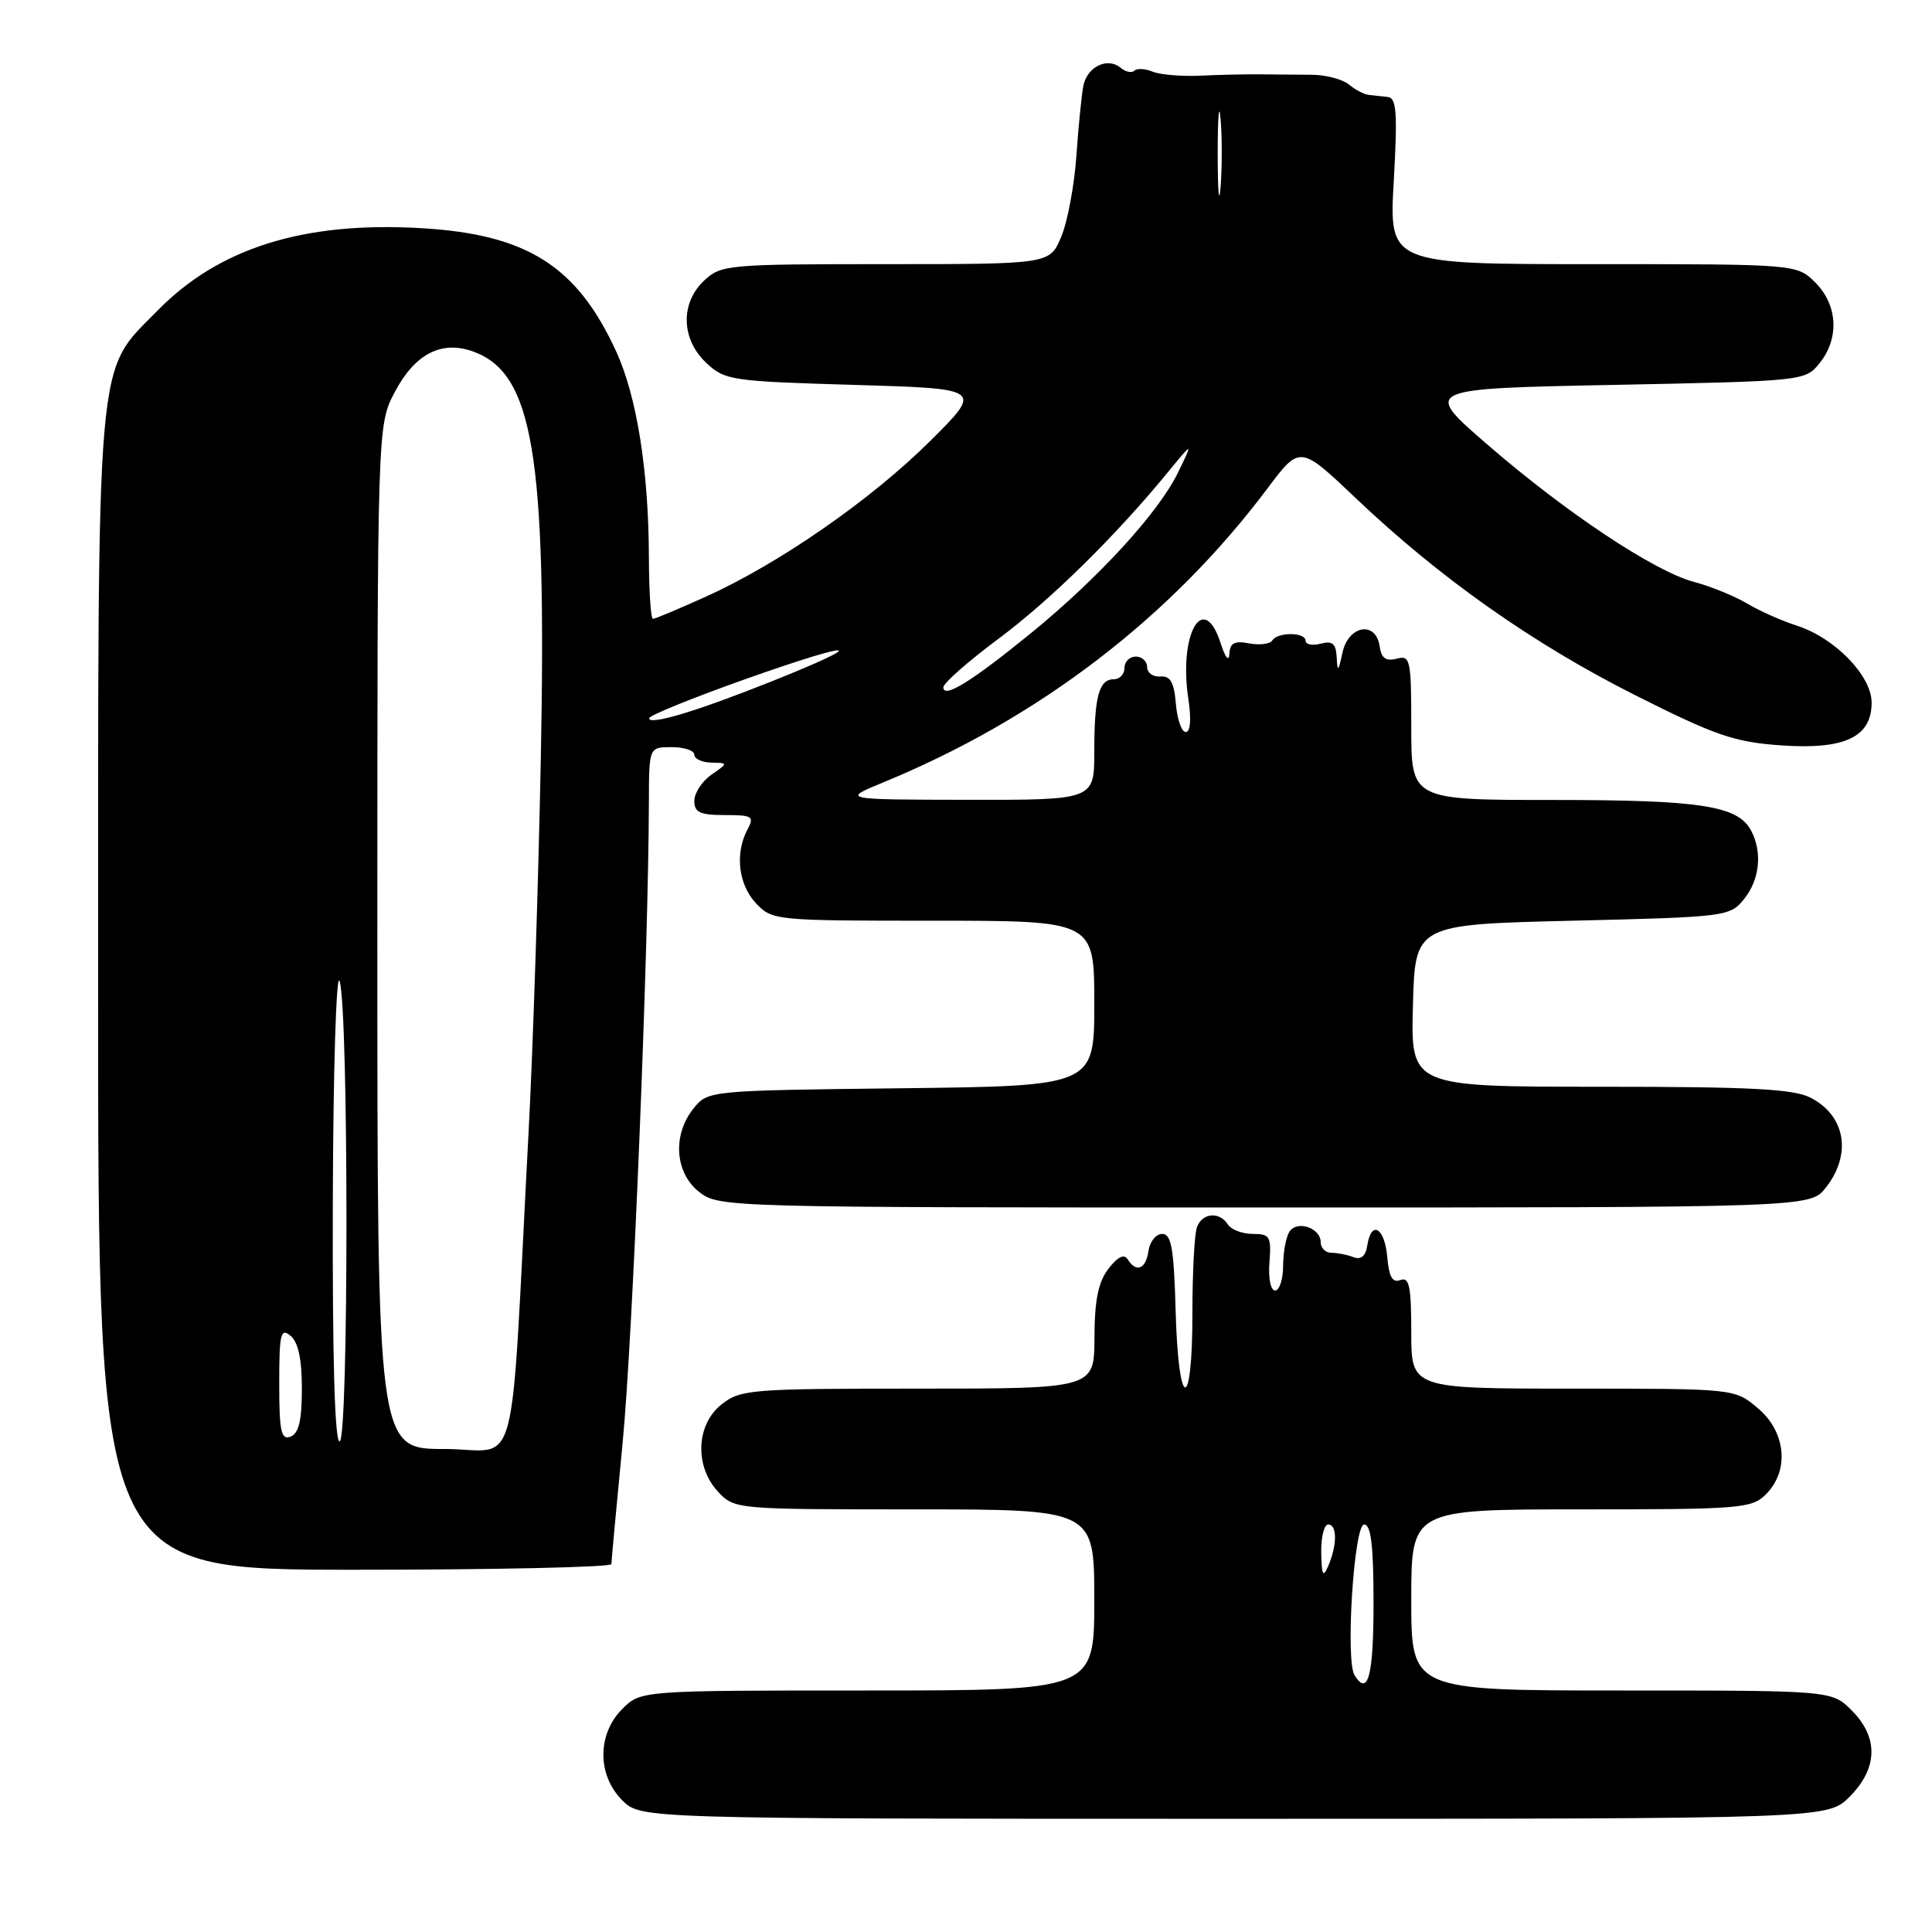 <?xml version="1.0" encoding="UTF-8" standalone="no"?>
<!DOCTYPE svg PUBLIC "-//W3C//DTD SVG 1.1//EN" "http://www.w3.org/Graphics/SVG/1.1/DTD/svg11.dtd" >
<svg xmlns="http://www.w3.org/2000/svg" xmlns:xlink="http://www.w3.org/1999/xlink" version="1.1" viewBox="0 0 256 256">
 <g >
 <path fill="currentColor"
d=" M 245.08 238.08 C 248.84 234.31 248.94 230.22 245.36 226.64 C 242.73 224.00 242.73 224.00 214.86 224.00 C 187.00 224.00 187.00 224.00 187.00 212.00 C 187.00 200.00 187.00 200.00 209.50 200.00 C 230.67 200.00 232.12 199.88 234.00 198.00 C 237.14 194.86 236.66 189.73 232.92 186.59 C 229.85 184.00 229.85 184.00 208.42 184.00 C 187.00 184.00 187.00 184.00 187.00 176.53 C 187.00 170.45 186.73 169.17 185.57 169.61 C 184.51 170.02 184.05 169.21 183.82 166.56 C 183.47 162.64 181.70 161.62 181.17 165.04 C 180.95 166.45 180.34 166.96 179.34 166.58 C 178.51 166.26 177.20 166.00 176.42 166.00 C 175.64 166.00 175.00 165.37 175.00 164.61 C 175.00 162.69 171.85 161.64 170.85 163.22 C 170.40 163.92 170.02 165.96 170.02 167.75 C 170.01 169.54 169.53 171.00 168.96 171.00 C 168.37 171.00 168.04 169.37 168.21 167.25 C 168.47 163.84 168.27 163.50 166.00 163.50 C 164.62 163.50 163.14 162.94 162.70 162.25 C 161.59 160.51 159.33 160.69 158.61 162.58 C 158.27 163.45 158.00 168.63 158.00 174.08 C 158.00 187.29 156.15 187.01 155.78 173.75 C 155.55 165.43 155.22 163.50 154.00 163.50 C 153.18 163.50 152.36 164.51 152.18 165.75 C 151.84 168.18 150.55 168.69 149.42 166.86 C 148.95 166.11 148.09 166.53 146.88 168.11 C 145.52 169.88 145.04 172.26 145.02 177.25 C 145.00 184.00 145.00 184.00 121.63 184.00 C 99.51 184.00 98.13 184.11 95.63 186.07 C 92.22 188.76 92.00 194.31 95.17 197.69 C 97.33 199.98 97.56 200.00 121.17 200.00 C 145.00 200.00 145.00 200.00 145.00 212.00 C 145.00 224.00 145.00 224.00 114.95 224.00 C 84.91 224.00 84.91 224.00 82.45 226.45 C 79.12 229.79 79.12 235.21 82.45 238.55 C 84.91 241.00 84.91 241.00 163.53 241.00 C 242.15 241.00 242.15 241.00 245.08 238.08 Z  M 81.01 207.25 C 81.02 206.84 81.69 199.56 82.51 191.07 C 83.83 177.42 85.93 126.04 85.98 106.25 C 86.00 99.00 86.00 99.00 89.00 99.00 C 90.65 99.00 92.00 99.45 92.00 100.00 C 92.00 100.55 93.01 101.02 94.25 101.05 C 96.50 101.10 96.50 101.10 94.25 102.67 C 93.01 103.54 92.00 105.09 92.00 106.12 C 92.00 107.65 92.75 108.00 96.04 108.00 C 99.71 108.00 99.98 108.17 99.04 109.93 C 97.36 113.07 97.84 117.20 100.17 119.69 C 102.32 121.96 102.68 122.00 123.67 122.00 C 145.00 122.00 145.00 122.00 145.00 132.95 C 145.00 143.90 145.00 143.90 119.41 144.20 C 93.89 144.50 93.82 144.51 91.91 146.86 C 89.08 150.36 89.41 155.39 92.63 157.93 C 95.25 159.98 95.94 160.00 167.56 160.00 C 239.85 160.00 239.85 160.00 241.93 157.37 C 245.40 152.95 244.55 147.85 239.93 145.46 C 237.67 144.29 232.07 144.00 212.02 144.00 C 186.93 144.00 186.93 144.00 187.22 133.25 C 187.50 122.50 187.50 122.50 208.34 122.00 C 228.75 121.51 229.22 121.45 231.09 119.14 C 233.18 116.56 233.55 112.90 232.02 110.04 C 230.26 106.76 225.36 106.00 205.85 106.00 C 187.00 106.00 187.00 106.00 187.00 96.38 C 187.00 87.35 186.88 86.80 185.06 87.28 C 183.63 87.65 183.03 87.21 182.81 85.64 C 182.32 82.21 178.66 82.85 177.88 86.50 C 177.34 89.01 177.22 89.12 177.12 87.13 C 177.03 85.28 176.57 84.88 175.00 85.29 C 173.90 85.58 173.00 85.40 173.00 84.91 C 173.00 83.75 169.29 83.72 168.58 84.87 C 168.29 85.34 166.91 85.51 165.52 85.25 C 163.58 84.88 162.98 85.19 162.90 86.63 C 162.84 87.74 162.37 87.18 161.75 85.25 C 159.49 78.21 156.16 83.91 157.46 92.59 C 157.87 95.31 157.74 97.00 157.12 97.00 C 156.57 97.00 155.98 95.31 155.81 93.25 C 155.57 90.40 155.08 89.53 153.75 89.64 C 152.79 89.72 152.00 89.15 152.00 88.39 C 152.00 87.63 151.32 87.00 150.50 87.00 C 149.68 87.00 149.00 87.67 149.00 88.50 C 149.00 89.33 148.37 90.00 147.61 90.00 C 145.62 90.00 145.00 92.27 145.00 99.58 C 145.00 106.00 145.00 106.00 128.25 105.98 C 111.50 105.95 111.50 105.95 117.06 103.66 C 137.63 95.20 155.09 81.84 167.93 64.74 C 172.25 58.98 172.25 58.98 179.68 66.04 C 190.82 76.62 203.10 85.28 216.68 92.12 C 227.26 97.45 229.79 98.32 235.90 98.76 C 244.41 99.37 248.00 97.69 248.00 93.10 C 248.00 89.53 243.11 84.51 238.08 82.90 C 236.11 82.27 233.15 80.95 231.50 79.97 C 229.85 78.99 226.70 77.70 224.50 77.12 C 219.20 75.71 207.51 67.94 197.02 58.85 C 188.54 51.50 188.54 51.50 213.86 51.00 C 238.98 50.50 239.19 50.48 241.09 48.14 C 243.75 44.85 243.52 40.43 240.55 37.45 C 238.09 35.00 238.09 35.00 211.07 35.00 C 184.05 35.00 184.05 35.00 184.68 24.00 C 185.19 14.97 185.05 12.97 183.90 12.85 C 183.13 12.76 182.00 12.64 181.39 12.58 C 180.77 12.52 179.58 11.90 178.74 11.20 C 177.89 10.50 175.69 9.92 173.85 9.91 C 172.01 9.89 168.93 9.87 167.00 9.85 C 165.07 9.83 161.47 9.91 159.00 10.03 C 156.53 10.14 153.69 9.90 152.71 9.49 C 151.72 9.09 150.64 9.03 150.30 9.37 C 149.96 9.71 149.14 9.53 148.47 8.97 C 146.74 7.54 144.06 8.84 143.55 11.36 C 143.32 12.54 142.90 16.70 142.63 20.62 C 142.36 24.53 141.46 29.37 140.62 31.37 C 139.10 35.00 139.10 35.00 117.37 35.00 C 96.42 35.00 95.54 35.08 93.31 37.17 C 90.12 40.17 90.24 44.93 93.58 48.08 C 96.05 50.40 96.87 50.52 113.18 51.00 C 130.21 51.50 130.21 51.50 123.35 58.34 C 115.55 66.12 103.37 74.60 93.66 79.00 C 90.02 80.65 86.81 82.00 86.52 82.00 C 86.23 82.00 85.99 78.29 85.98 73.75 C 85.95 62.37 84.38 52.50 81.63 46.53 C 76.43 35.22 69.81 31.04 55.78 30.23 C 40.23 29.33 29.00 32.85 20.86 41.17 C 12.62 49.58 13.00 45.24 13.00 131.68 C 13.00 208.00 13.00 208.00 47.00 208.00 C 65.70 208.00 81.01 207.66 81.01 207.25 Z  M 179.48 221.97 C 178.26 220.00 179.41 202.01 180.75 202.01 C 181.67 202.00 182.00 204.76 182.00 212.50 C 182.00 222.07 181.26 224.85 179.48 221.97 Z  M 175.07 205.75 C 175.03 203.69 175.45 202.00 176.00 202.00 C 177.19 202.00 177.19 204.72 176.00 207.50 C 175.31 209.10 175.13 208.76 175.07 205.75 Z  M 50.00 124.16 C 50.00 56.31 50.00 56.31 52.33 51.91 C 54.98 46.90 58.49 45.08 62.65 46.56 C 70.65 49.41 72.45 60.18 71.66 100.50 C 71.34 117.00 70.61 139.28 70.04 150.00 C 67.53 197.40 68.96 192.00 58.90 192.00 C 50.00 192.00 50.00 192.00 50.00 124.16 Z  M 37.00 183.35 C 37.00 176.71 37.19 175.91 38.50 177.00 C 39.52 177.84 40.00 180.11 40.00 184.02 C 40.00 188.22 39.59 189.94 38.50 190.36 C 37.25 190.84 37.00 189.68 37.00 183.35 Z  M 44.10 159.25 C 44.15 141.78 44.56 128.62 45.00 130.00 C 46.21 133.77 46.21 191.00 45.00 191.00 C 44.35 191.00 44.04 179.82 44.10 159.25 Z  M 86.01 95.17 C 86.02 94.80 91.85 92.44 98.96 89.92 C 113.56 84.76 115.54 84.98 102.26 90.28 C 92.33 94.25 85.99 96.15 86.01 95.17 Z  M 125.00 91.07 C 125.00 90.53 128.26 87.65 132.25 84.68 C 139.20 79.51 147.82 71.03 154.81 62.50 C 158.09 58.50 158.09 58.50 156.09 62.62 C 153.52 67.91 145.57 76.59 136.59 83.91 C 128.75 90.30 125.00 92.62 125.00 91.07 Z  M 161.35 20.50 C 161.35 15.55 161.52 13.40 161.73 15.72 C 161.94 18.04 161.94 22.09 161.74 24.72 C 161.53 27.35 161.36 25.45 161.35 20.50 Z "/>
</g>
</svg>